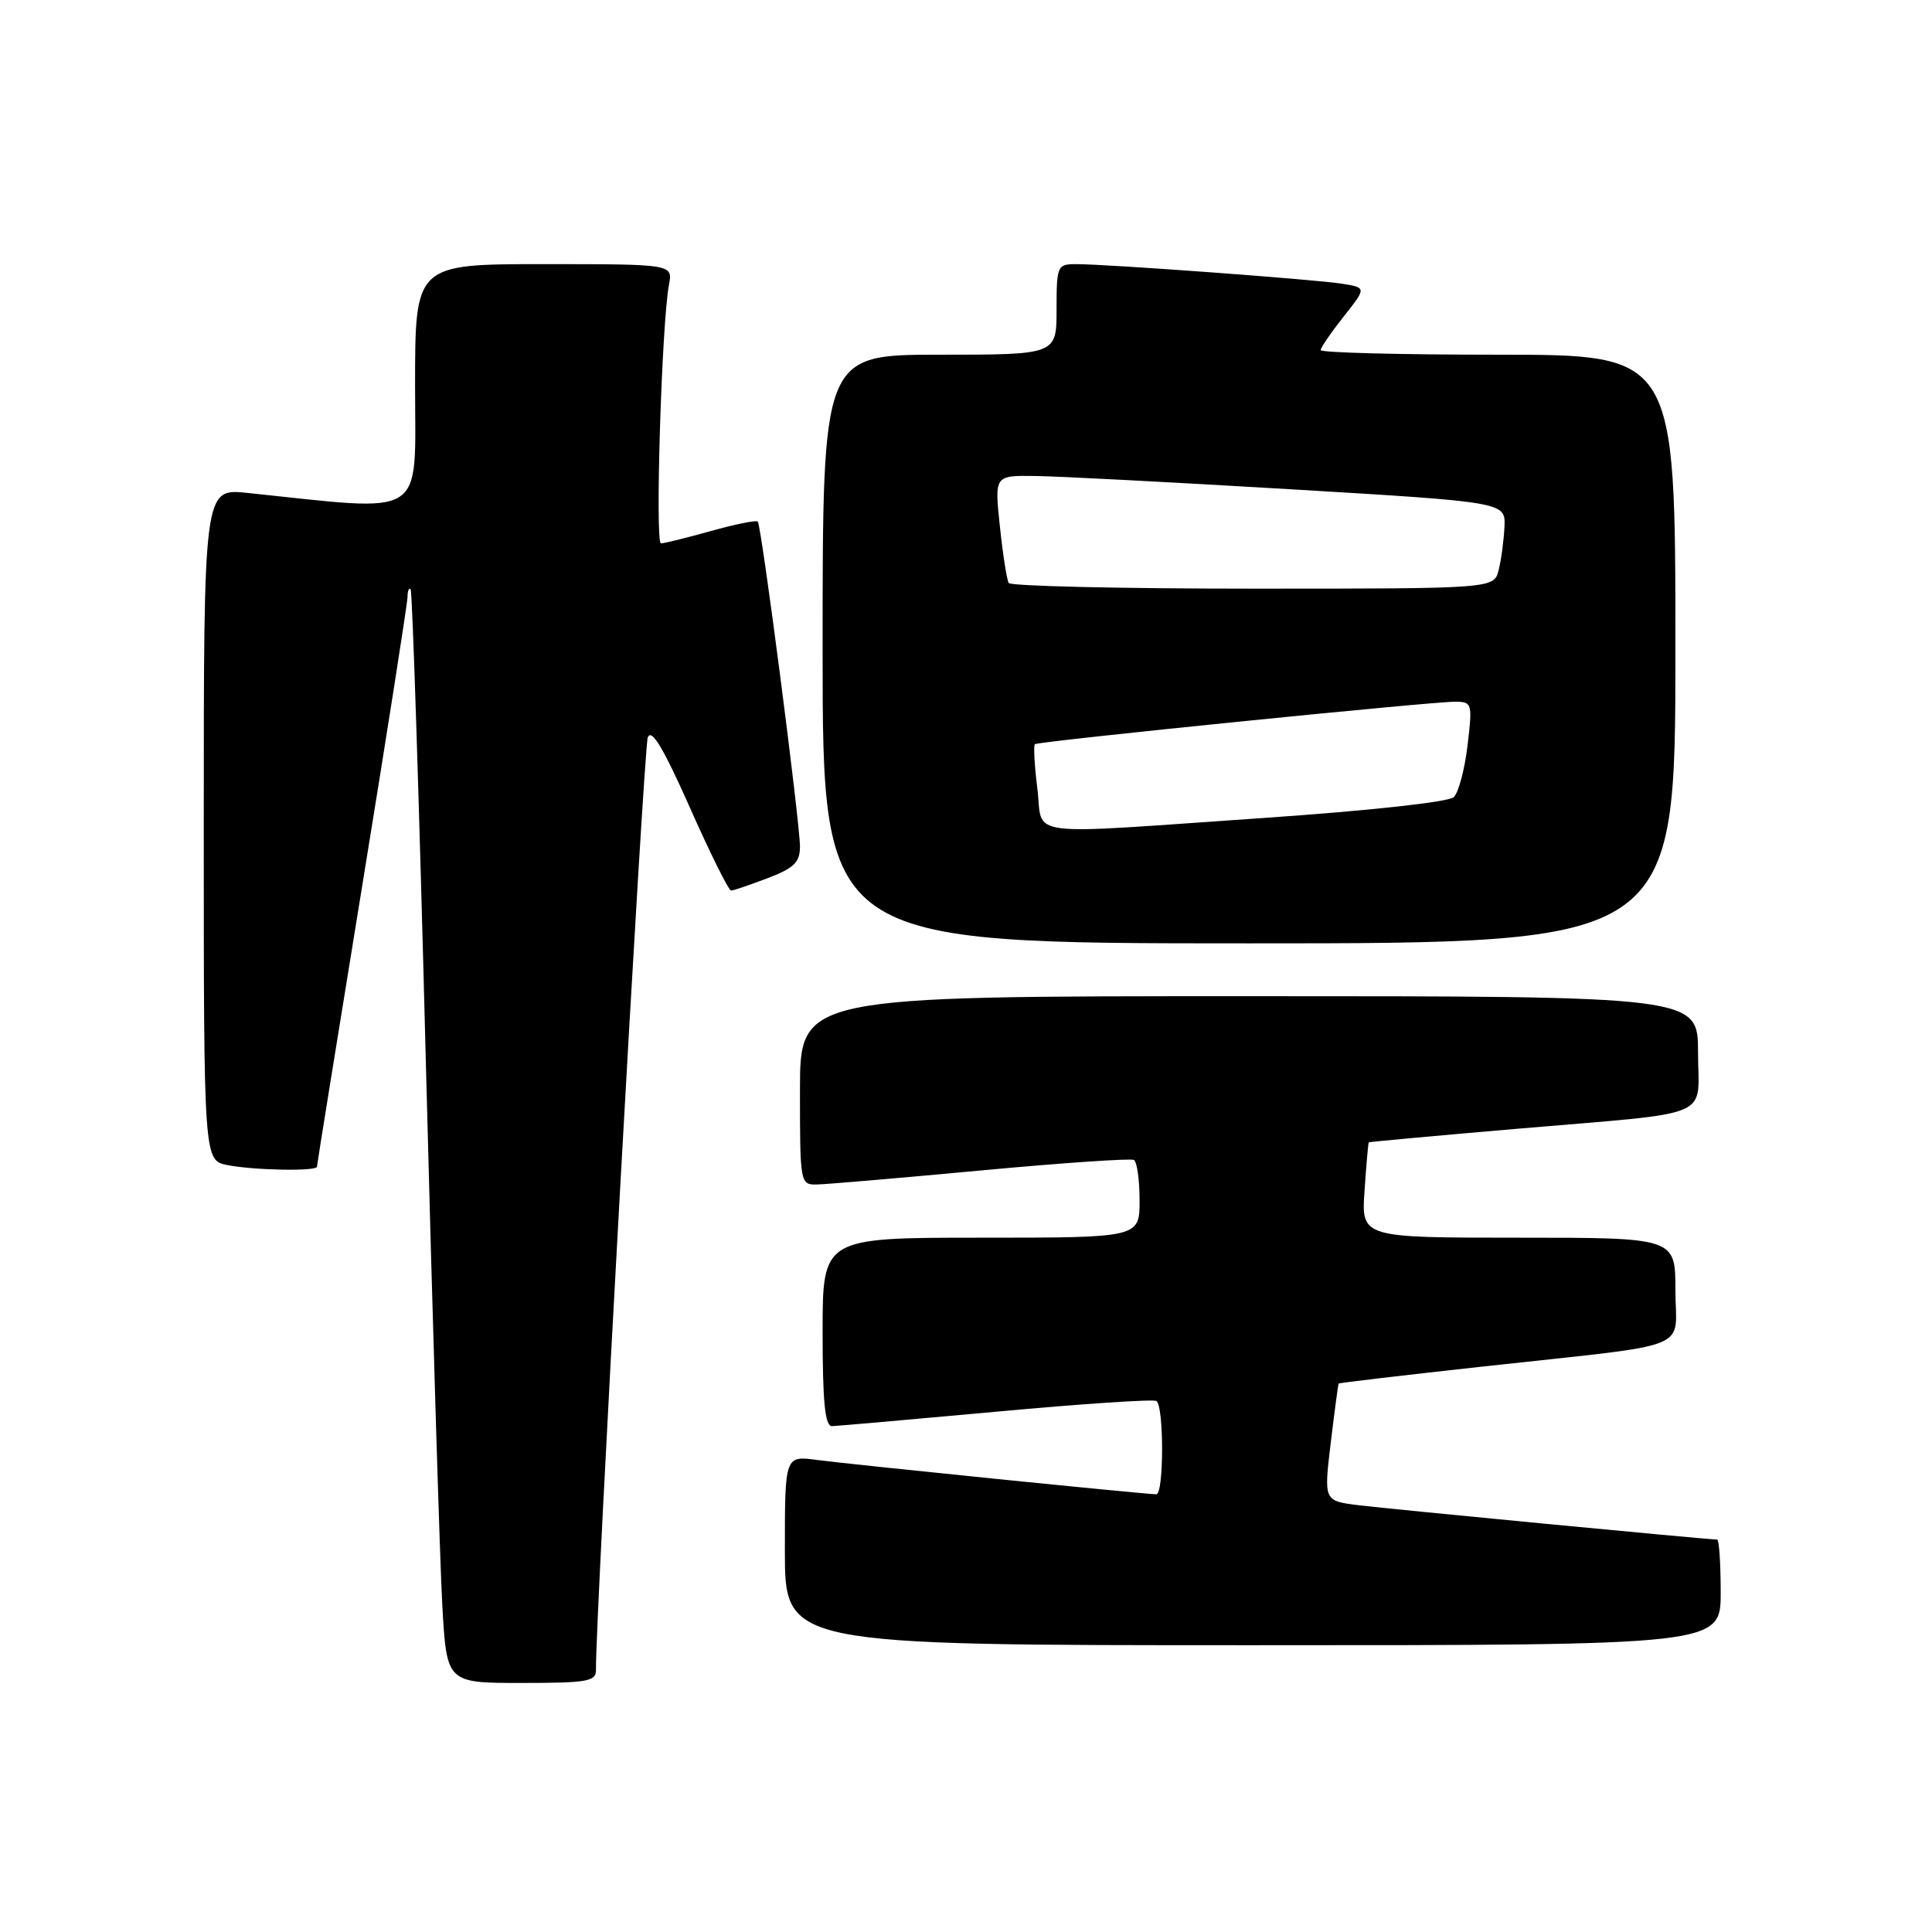 <?xml version="1.0" encoding="UTF-8" standalone="no"?>
<!DOCTYPE svg PUBLIC "-//W3C//DTD SVG 1.1//EN" "http://www.w3.org/Graphics/SVG/1.1/DTD/svg11.dtd" >
<svg xmlns="http://www.w3.org/2000/svg" xmlns:xlink="http://www.w3.org/1999/xlink" version="1.1" viewBox="0 0 256 256">
 <g >
 <path fill="currentColor"
d=" M 78.97 221.25 C 78.86 214.95 85.30 99.15 85.83 97.73 C 86.31 96.45 87.88 99.06 91.40 106.98 C 94.09 113.04 96.55 118.00 96.87 118.00 C 97.18 118.00 99.36 117.26 101.72 116.36 C 105.21 115.03 106.00 114.26 106.00 112.18 C 106.00 108.97 100.90 69.64 100.41 69.11 C 100.22 68.90 97.43 69.46 94.21 70.36 C 91.00 71.26 88.01 72.00 87.58 72.00 C 86.78 72.00 87.68 42.78 88.64 37.75 C 89.16 35.00 89.16 35.00 72.08 35.00 C 55.00 35.00 55.00 35.00 55.00 51.14 C 55.00 68.98 56.81 67.82 32.75 65.31 C 27.00 64.72 27.00 64.72 27.00 109.23 C 27.00 153.75 27.00 153.75 30.13 154.38 C 33.61 155.07 42.00 155.23 42.00 154.59 C 42.00 154.37 44.70 137.61 48.00 117.34 C 51.30 97.08 54.00 79.86 54.00 79.08 C 54.00 78.30 54.19 77.85 54.41 78.08 C 54.64 78.31 55.55 106.40 56.42 140.50 C 57.30 174.60 58.29 207.11 58.61 212.75 C 59.19 223.00 59.19 223.00 69.10 223.00 C 77.87 223.00 79.00 222.80 78.97 221.25 Z  M 228.00 211.00 C 228.00 207.15 227.79 204.00 227.53 204.00 C 226.27 204.00 183.93 199.94 179.95 199.44 C 175.41 198.87 175.41 198.87 176.33 191.18 C 176.84 186.96 177.31 183.42 177.38 183.33 C 177.45 183.23 186.06 182.22 196.51 181.07 C 225.04 177.94 222.00 179.14 222.00 170.95 C 222.00 164.00 222.00 164.00 201.19 164.00 C 180.37 164.00 180.37 164.00 180.81 157.75 C 181.04 154.31 181.30 151.44 181.37 151.37 C 181.44 151.30 190.28 150.49 201.00 149.57 C 227.64 147.29 225.00 148.40 225.00 139.48 C 225.00 132.00 225.00 132.00 165.50 132.00 C 106.00 132.00 106.00 132.00 106.00 144.50 C 106.00 156.81 106.03 157.00 108.25 156.95 C 109.49 156.93 119.28 156.09 130.00 155.09 C 140.72 154.09 149.84 153.47 150.25 153.70 C 150.66 153.93 151.00 156.34 151.00 159.06 C 151.00 164.00 151.00 164.00 130.00 164.00 C 109.00 164.00 109.00 164.00 109.00 176.50 C 109.00 185.85 109.32 188.99 110.25 188.97 C 110.94 188.95 120.72 188.09 131.98 187.06 C 143.25 186.02 152.81 185.38 153.23 185.64 C 154.24 186.27 154.23 198.00 153.22 198.00 C 151.79 198.00 112.57 194.03 108.25 193.45 C 104.00 192.88 104.00 192.88 104.00 205.44 C 104.00 218.00 104.00 218.00 166.00 218.00 C 228.00 218.00 228.00 218.00 228.00 211.00 Z  M 222.00 86.00 C 222.00 47.00 222.00 47.00 198.50 47.00 C 185.57 47.00 175.00 46.73 175.00 46.39 C 175.00 46.06 176.37 44.06 178.04 41.95 C 181.08 38.11 181.08 38.11 177.79 37.59 C 174.17 37.02 146.76 35.00 142.60 35.00 C 140.09 35.00 140.00 35.20 140.00 41.00 C 140.00 47.00 140.00 47.00 124.50 47.00 C 109.00 47.00 109.00 47.00 109.00 86.00 C 109.00 125.00 109.00 125.00 165.50 125.00 C 222.00 125.00 222.00 125.00 222.00 86.00 Z  M 137.45 104.45 C 137.07 101.40 136.93 98.77 137.13 98.61 C 137.60 98.22 189.73 92.96 192.82 92.98 C 195.06 93.00 195.12 93.21 194.46 98.75 C 194.09 101.91 193.27 105.00 192.64 105.62 C 191.97 106.27 181.56 107.41 167.50 108.38 C 134.85 110.62 138.28 111.07 137.45 104.45 Z  M 133.66 77.25 C 133.41 76.84 132.88 73.46 132.49 69.75 C 131.77 63.00 131.77 63.00 137.13 63.07 C 140.09 63.10 155.32 63.90 171.00 64.83 C 199.50 66.53 199.50 66.53 199.35 69.81 C 199.26 71.61 198.92 74.19 198.58 75.54 C 197.96 78.00 197.96 78.00 166.04 78.00 C 148.48 78.00 133.91 77.66 133.66 77.25 Z "/>
</g>
</svg>